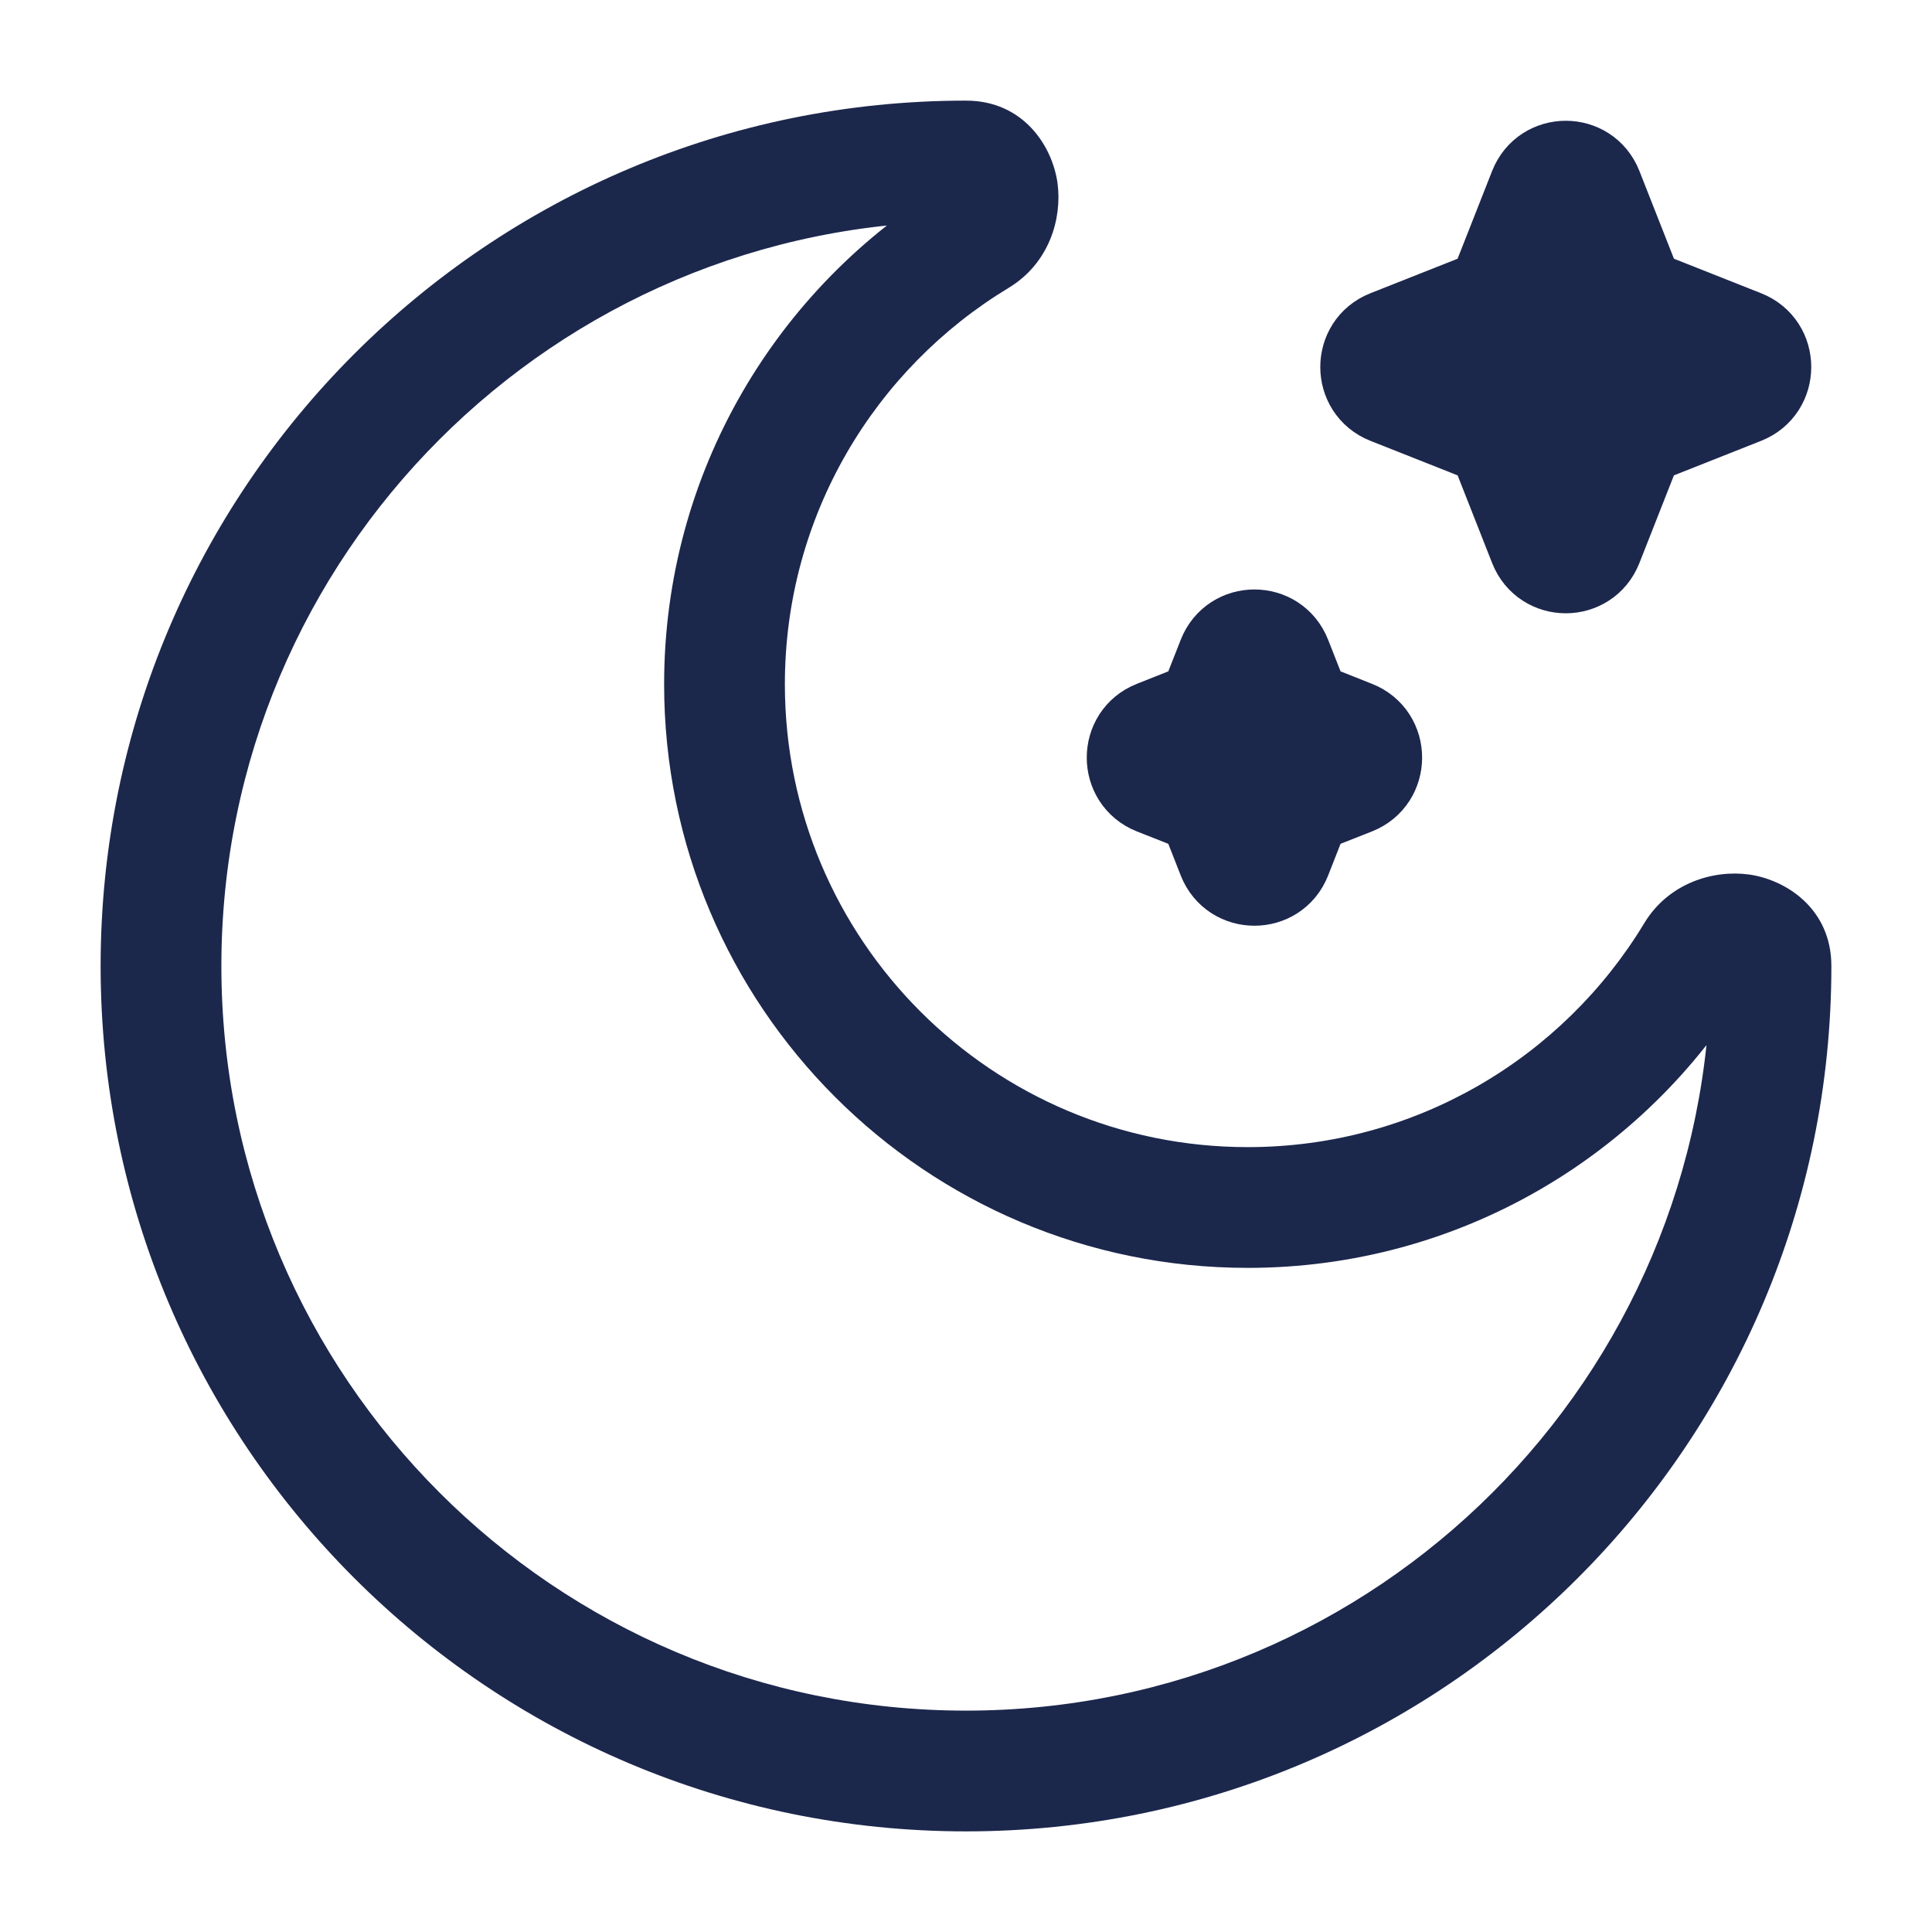 <svg width="24" height="24" viewBox="0 0 24 24" fill="#1C274C" xmlns="http://www.w3.org/2000/svg">
<path d="M19.9 2.307C19.739 1.898 19.162 1.898 19.001 2.307L18.57 3.402C18.521 3.528 18.423 3.627 18.298 3.676L17.207 4.108C16.799 4.269 16.799 4.849 17.207 5.011L18.298 5.443C18.423 5.492 18.521 5.591 18.57 5.716L19.001 6.811C19.162 7.221 19.739 7.221 19.9 6.811L20.331 5.716C20.38 5.591 20.478 5.492 20.603 5.443L21.694 5.011C22.102 4.849 22.102 4.269 21.694 4.108L20.603 3.676C20.478 3.627 20.38 3.528 20.331 3.402L19.9 2.307Z" stroke="#1C274C"/>
<path d="M16.033 8.13C15.872 7.72 15.294 7.72 15.133 8.13L14.976 8.529C14.927 8.654 14.829 8.753 14.704 8.802L14.306 8.96C13.898 9.121 13.898 9.701 14.306 9.863L14.704 10.02C14.829 10.069 14.927 10.168 14.976 10.293L15.133 10.693C15.294 11.102 15.872 11.102 16.033 10.693L16.19 10.293C16.239 10.168 16.337 10.069 16.462 10.02L16.86 9.863C17.268 9.701 17.268 9.121 16.86 8.96L16.462 8.802C16.337 8.753 16.239 8.654 16.19 8.529L16.033 8.13Z" stroke="#1C274C"/>
<path d="M21.067 11.857L20.425 11.469L21.067 11.857ZM12.143 2.933L11.755 2.291V2.291L12.143 2.933ZM21.25 12C21.25 17.109 17.109 21.25 12 21.25V22.75C17.937 22.75 22.75 17.937 22.75 12H21.25ZM12 21.25C6.891 21.25 2.75 17.109 2.75 12H1.25C1.25 17.937 6.063 22.75 12 22.75V21.25ZM2.75 12C2.75 6.891 6.891 2.75 12 2.75V1.25C6.063 1.25 1.25 6.063 1.25 12H2.75ZM15.5 14.25C12.324 14.25 9.75 11.676 9.75 8.5H8.25C8.25 12.504 11.496 15.75 15.5 15.75V14.25ZM20.425 11.469C19.417 13.137 17.588 14.25 15.5 14.25V15.75C18.135 15.75 20.441 14.344 21.709 12.245L20.425 11.469ZM9.75 8.5C9.75 6.412 10.863 4.583 12.531 3.575L11.755 2.291C9.656 3.559 8.25 5.865 8.25 8.5H9.75ZM12 2.75C11.912 2.75 11.808 2.71 11.732 2.632C11.669 2.565 11.654 2.502 11.65 2.477C11.646 2.446 11.648 2.356 11.755 2.291L12.531 3.575C13.034 3.271 13.196 2.714 13.137 2.276C13.075 1.821 12.717 1.25 12 1.25V2.75ZM21.709 12.245C21.644 12.352 21.554 12.354 21.523 12.35C21.498 12.346 21.435 12.331 21.368 12.268C21.29 12.192 21.25 12.088 21.25 12H22.75C22.75 11.283 22.179 10.925 21.724 10.863C21.286 10.804 20.729 10.966 20.425 11.469L21.709 12.245Z" fill="#1C274C"/>
</svg>
